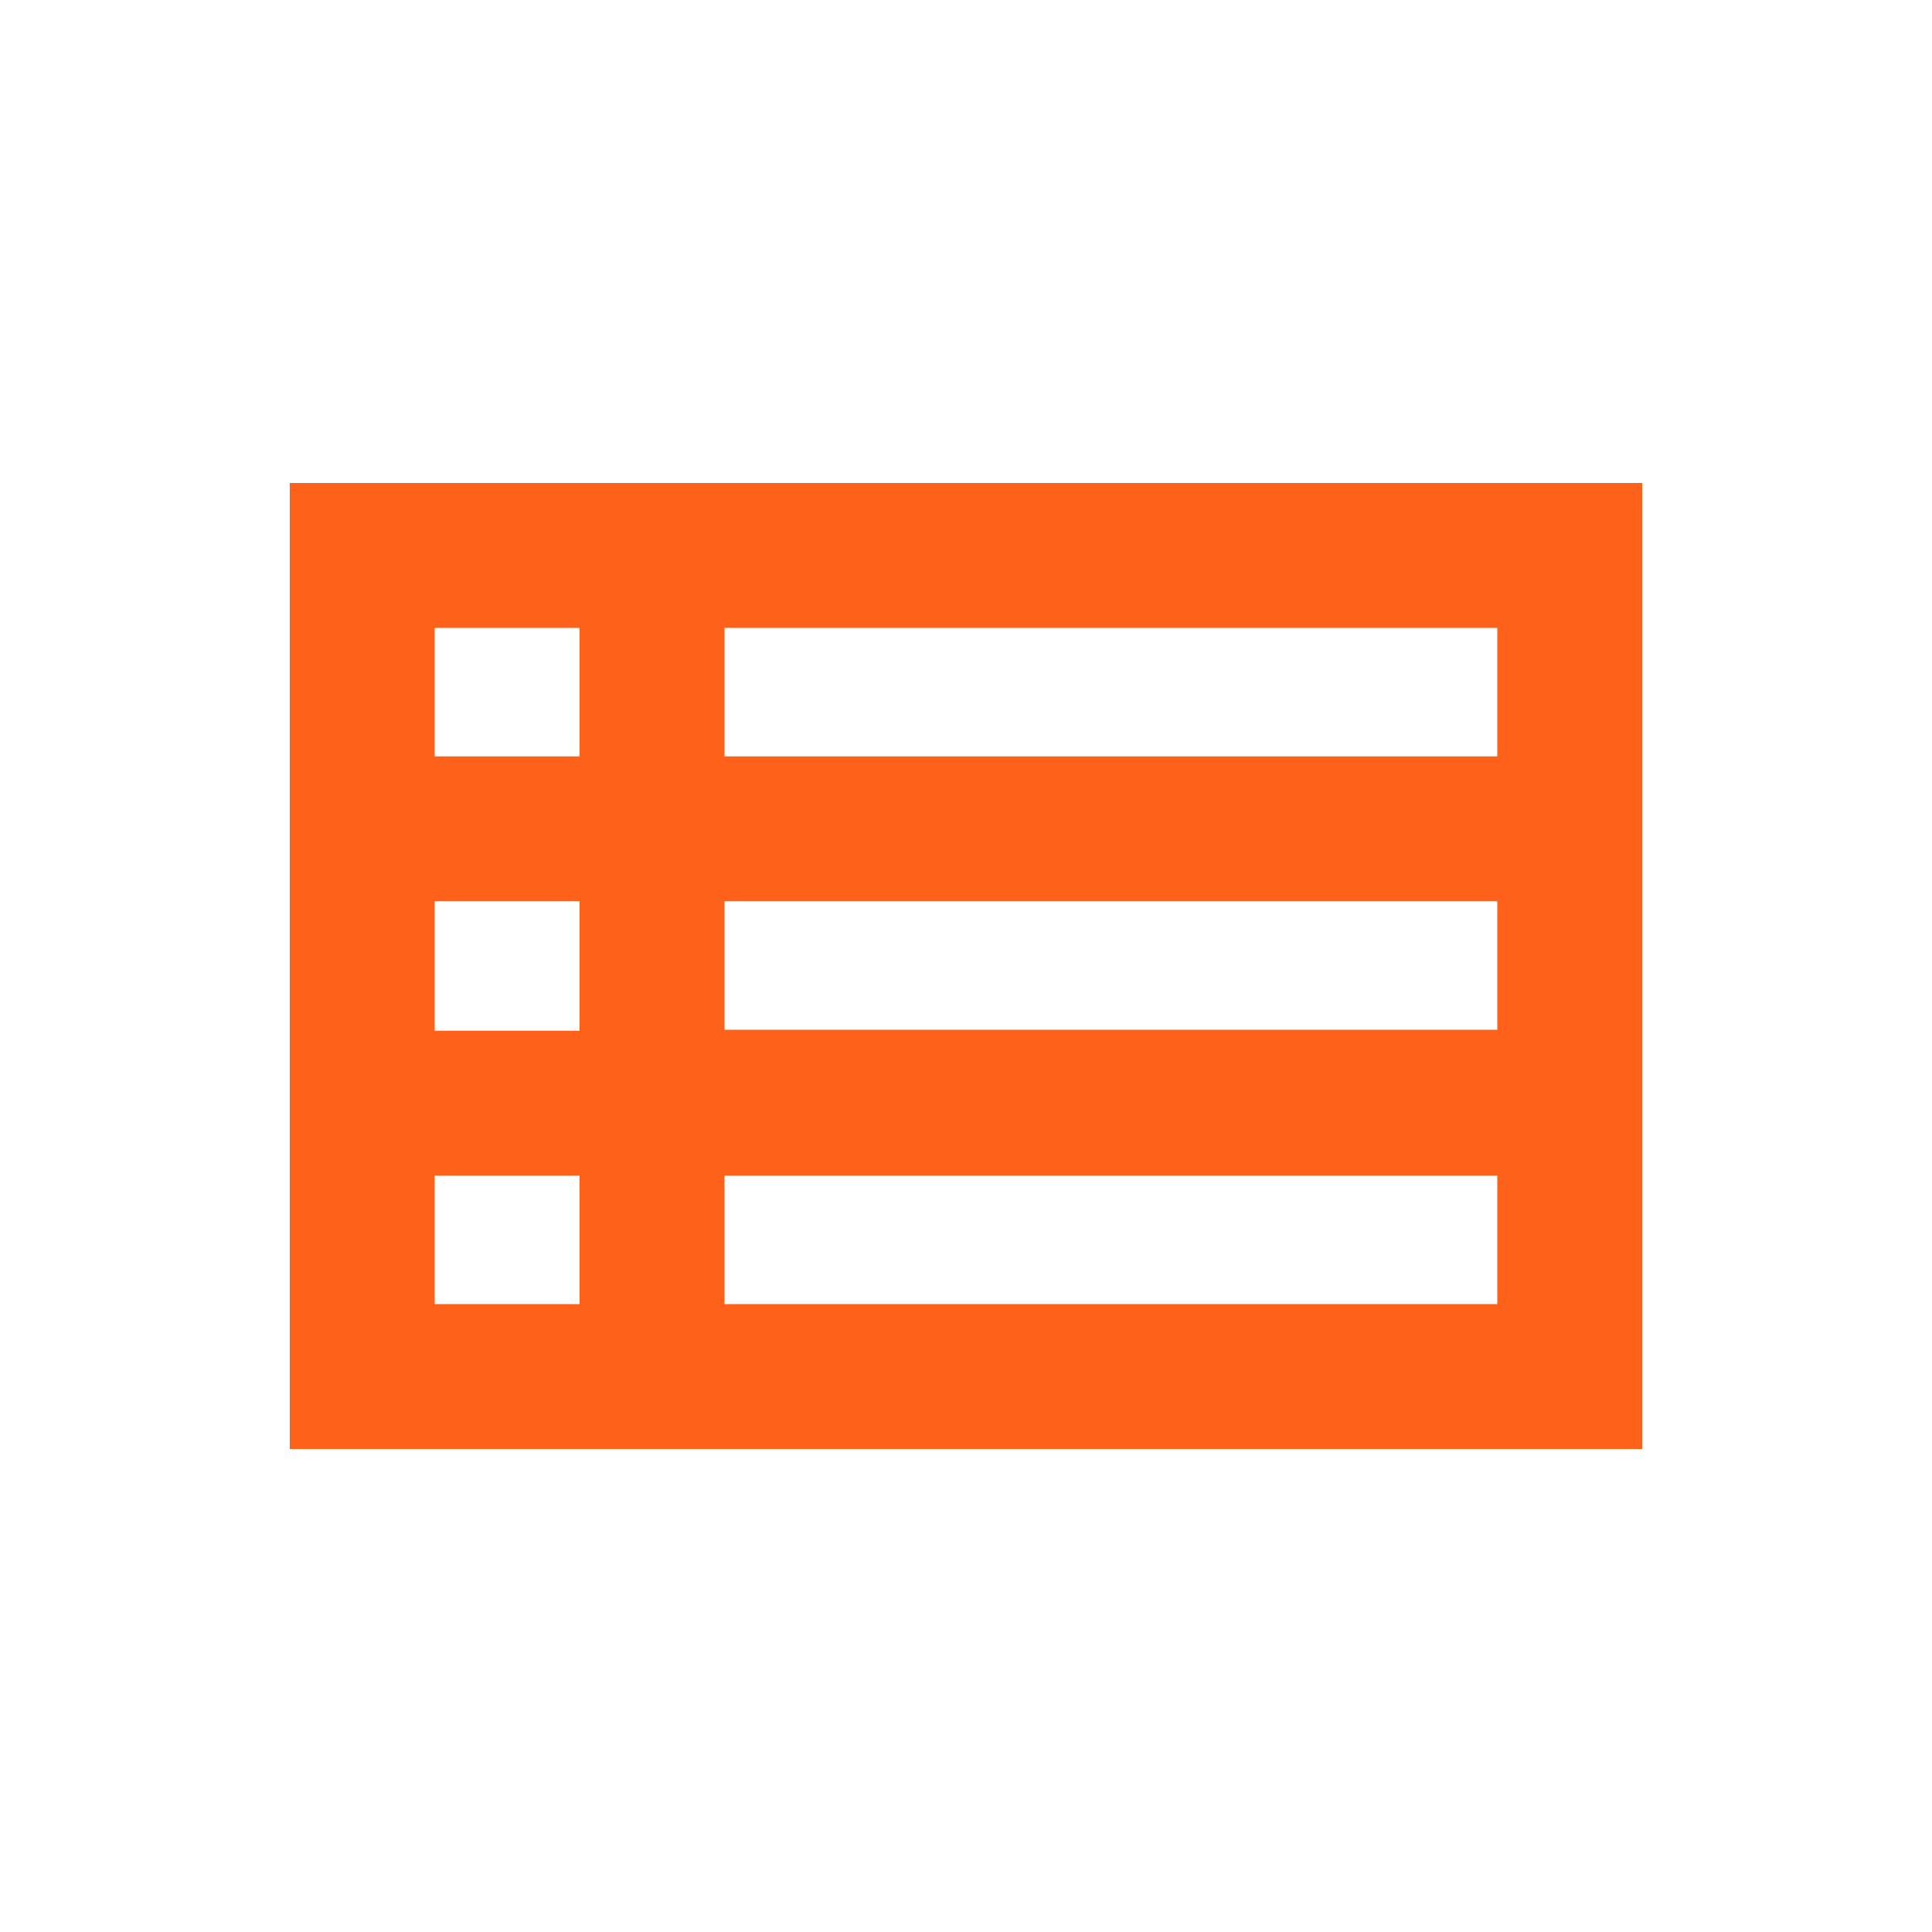 <svg xmlns="http://www.w3.org/2000/svg" height="100%" viewBox="0 0 20 20" width="100%" fill="#fd611a" fit="" preserveAspectRatio="xMidYMid meet" focusable="false"><path d="M0 0h24v24H0V0z" fill="none"></path><path d="M3,5v10h14V5H3z M15.5,7.83h-8V6.5h8V7.83z M7.5,9.33h8v1.33h-8V9.33z M6,10.67H4.5V9.33H6V10.67z M6,6.5v1.33H4.5V6.5H6z M4.5,12.17H6v1.33H4.5V12.17z M7.5,13.5v-1.33h8v1.33H7.5z"></path></svg>